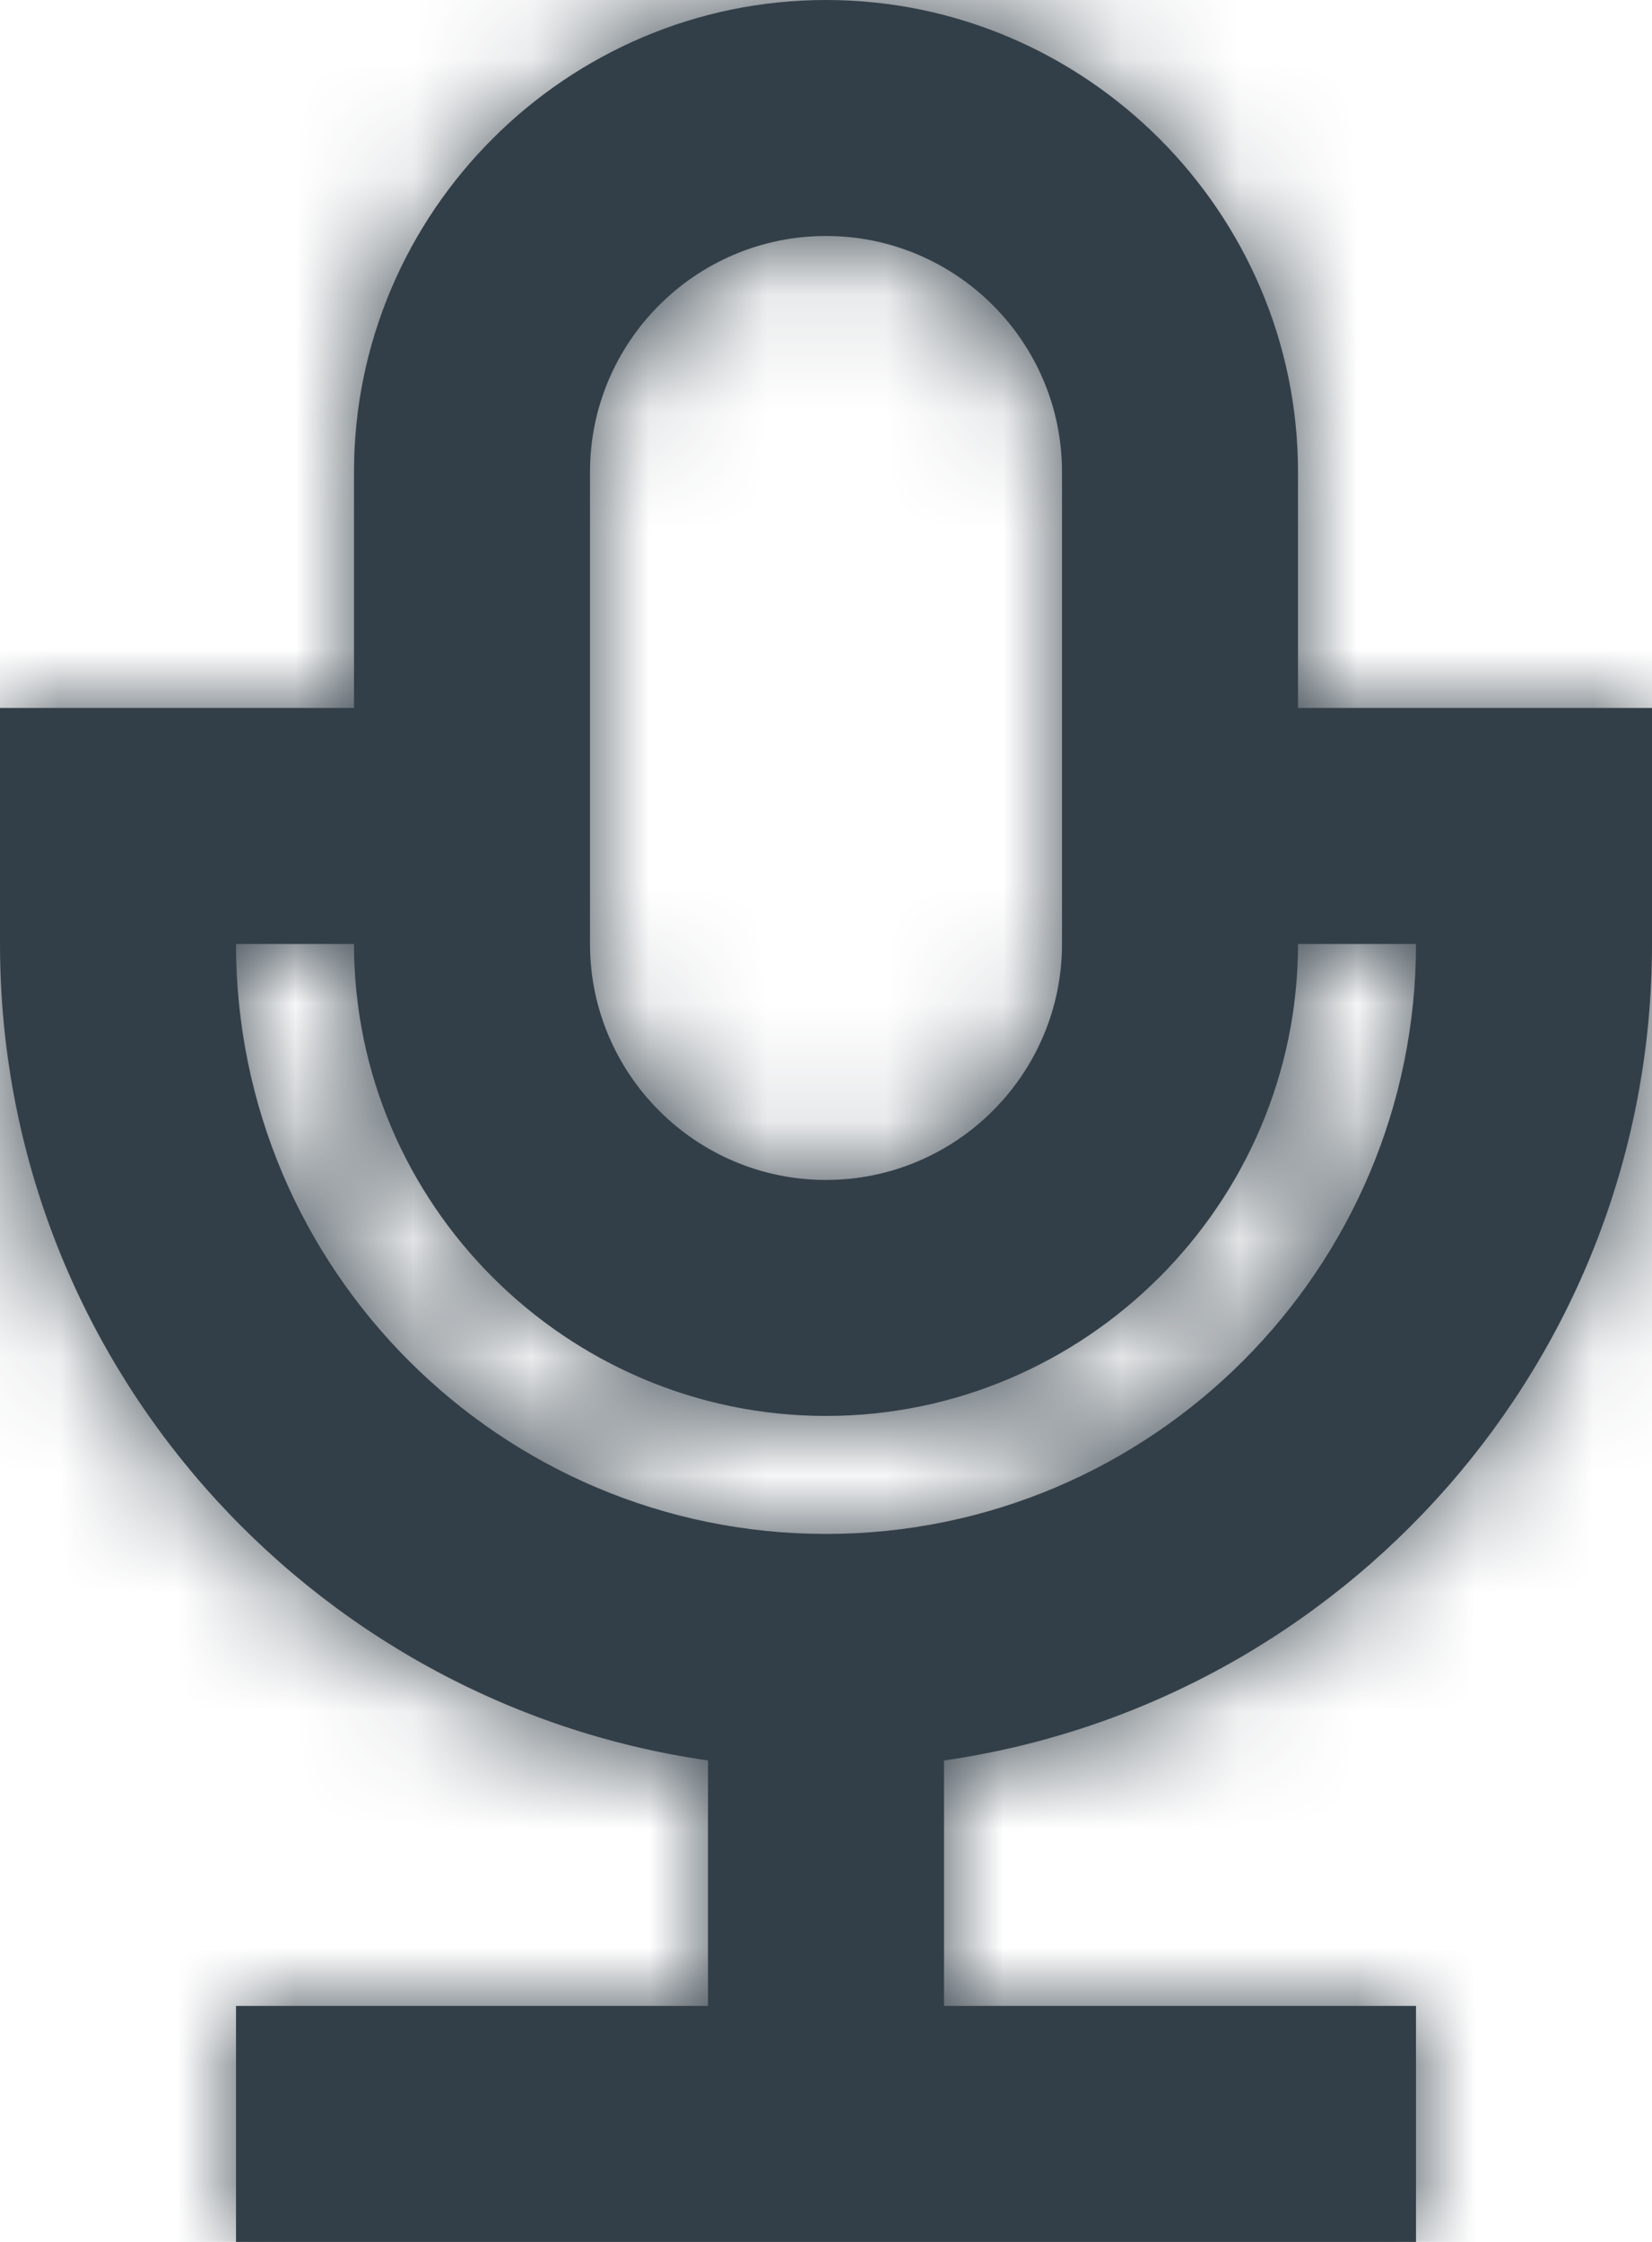 <?xml version="1.0" encoding="UTF-8"?> <svg xmlns="http://www.w3.org/2000/svg" xmlns:xlink="http://www.w3.org/1999/xlink" width="14px" height="19px" viewBox="0 0 14 19"><!-- Generator: Sketch 63.1 (92452) - https://sketch.com --><title>icons/sinch/menu/billing copy 12</title><desc>Created with Sketch.</desc><defs><path d="M7,11 L8,11 C8,13.2 9.8,15 12,15 C14.2,15 16,13.2 16,11 L17,11 C17,13.757 14.757,16 12,16 C9.243,16 7,13.757 7,11 L7,11 Z M10,7 C10,5.897 10.897,5 12,5 C13.103,5 14,5.897 14,7 L14,11 C14,12.103 13.103,13 12,13 C10.897,13 10,12.103 10,11 L10,7 Z M19,11 L19,9 L17,9 L16,9 L16,7 C16,4.8 14.2,3 12,3 C9.8,3 8,4.8 8,7 L8,9 L7,9 L6,9 L5,9 L5,11 C5,14.52 7.613,17.433 11,17.92 L11,20 L7,20 L7,22 L11,22 L13,22 L17,22 L17,20 L13,20 L13,17.92 C16.387,17.433 19,14.52 19,11 L19,11 Z" id="path-1"></path></defs><g id="Icons" stroke="none" stroke-width="1" fill="none" fill-rule="evenodd"><g id="icons" transform="translate(-1118, -1425)"><g id="Menu-Icons" transform="translate(64, 1346)"><g id="icons/sinch/menu/voice" transform="translate(1049, 76)"><mask id="mask-2" fill="white"><use xlink:href="#path-1"></use></mask><use id="Fill-1" fill="#333F48" fill-rule="evenodd" xlink:href="#path-1"></use><g id="Colors/Primary-Colors/Stormy-Blue/100" mask="url(#mask-2)" fill="#333F48" fill-rule="evenodd"><rect id="Stormy-Blue" x="0" y="0" width="24" height="24"></rect></g></g></g></g></g></svg> 